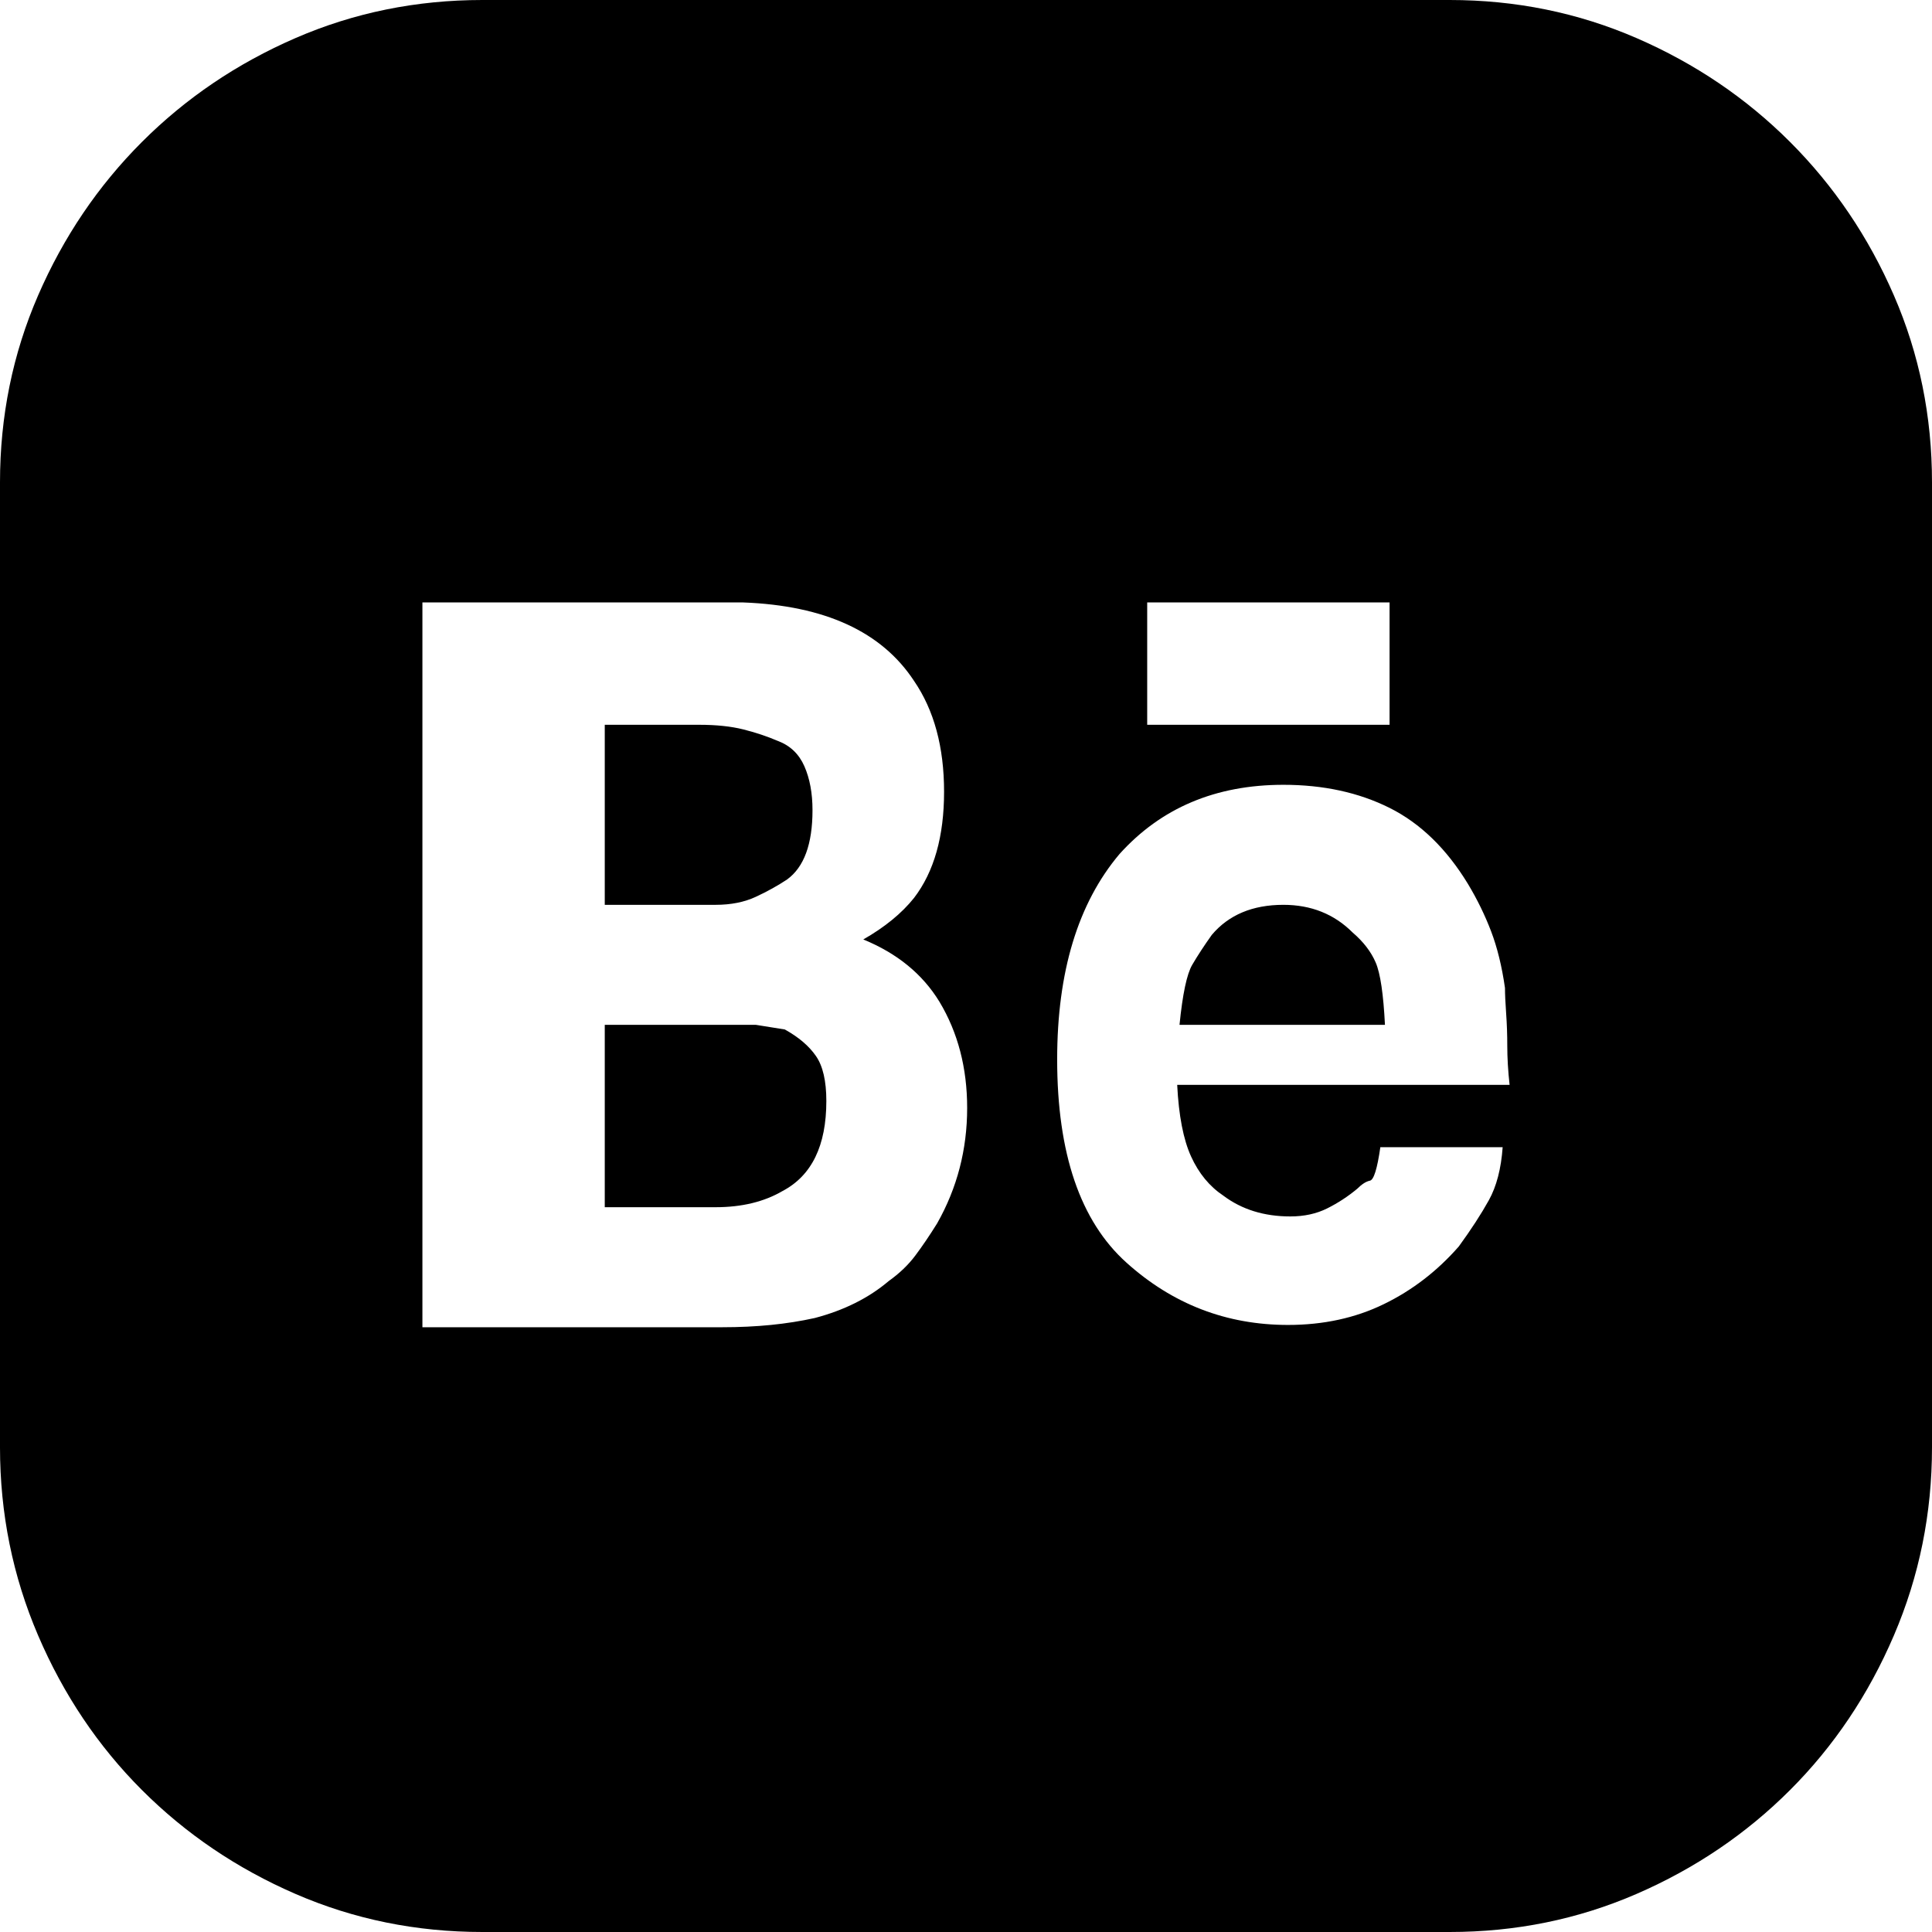 <svg width="80" height="80" viewBox="0 0 80 80" fill="none" xmlns="http://www.w3.org/2000/svg">
<path d="M32.593 36.416C32.21 36.671 31.78 36.91 31.302 37.133C30.824 37.356 30.267 37.467 29.63 37.467H25.042V30.012H28.961C29.662 30.012 30.267 30.076 30.777 30.203C31.286 30.331 31.764 30.49 32.21 30.681C32.72 30.872 33.086 31.223 33.309 31.732C33.532 32.242 33.644 32.847 33.644 33.548C33.644 34.95 33.294 35.906 32.593 36.416ZM32.497 42.628C33.071 42.947 33.501 43.313 33.787 43.728C34.074 44.142 34.217 44.763 34.217 45.591C34.217 47.439 33.612 48.682 32.401 49.319C31.637 49.765 30.713 49.988 29.63 49.988H25.042V42.437H31.302L32.497 42.628ZM60.024 0C62.764 0 65.344 0.526 67.766 1.577C70.187 2.628 72.306 4.062 74.122 5.878C75.938 7.694 77.372 9.813 78.423 12.234C79.474 14.655 80 17.236 80 19.976V59.928C80 62.668 79.474 65.265 78.423 67.718C77.372 70.171 75.938 72.306 74.122 74.122C72.306 75.938 70.187 77.372 67.766 78.423C65.344 79.474 62.764 80 60.024 80H19.976C17.236 80 14.655 79.474 12.234 78.423C9.813 77.372 7.694 75.938 5.878 74.122C4.062 72.306 2.628 70.171 1.577 67.718C0.526 65.265 0 62.668 0 59.928V19.976C0 17.236 0.526 14.655 1.577 12.234C2.628 9.813 4.062 7.694 5.878 5.878C7.694 4.062 9.813 2.628 12.234 1.577C14.655 0.526 17.236 0 19.976 0H60.024ZM47.503 30.012H57.539V24.946H47.503V30.012ZM38.805 50.657C39.634 49.192 40.048 47.599 40.048 45.878C40.048 44.221 39.666 42.756 38.901 41.481C38.2 40.334 37.148 39.474 35.747 38.901C36.639 38.391 37.34 37.818 37.849 37.18C38.678 36.097 39.092 34.632 39.092 32.784C39.092 30.936 38.678 29.407 37.849 28.196C36.511 26.157 34.154 25.074 30.777 24.946H17.491V54.958H29.916C30.617 54.958 31.286 54.926 31.924 54.863C32.561 54.799 33.166 54.703 33.739 54.576C34.95 54.257 35.97 53.748 36.798 53.047C37.244 52.728 37.611 52.377 37.897 51.995C38.184 51.613 38.487 51.167 38.805 50.657ZM62.509 44.922C62.445 44.349 62.413 43.807 62.413 43.297C62.413 42.852 62.398 42.405 62.366 41.959C62.334 41.513 62.318 41.163 62.318 40.908C62.19 40.016 61.999 39.235 61.744 38.566C61.489 37.897 61.171 37.244 60.788 36.607C59.897 35.141 58.813 34.09 57.539 33.453C56.264 32.816 54.799 32.497 53.142 32.497C50.339 32.497 48.077 33.453 46.356 35.364C44.636 37.403 43.775 40.239 43.775 43.871C43.775 47.758 44.731 50.562 46.643 52.282C48.554 54.002 50.785 54.863 53.333 54.863C54.799 54.863 56.121 54.576 57.3 54.002C58.479 53.429 59.514 52.632 60.406 51.613C60.916 50.912 61.33 50.275 61.649 49.701C61.967 49.128 62.158 48.395 62.222 47.503H57.157C57.029 48.395 56.886 48.857 56.726 48.889C56.567 48.921 56.392 49.032 56.201 49.223C55.818 49.542 55.404 49.813 54.958 50.036C54.512 50.259 54.002 50.37 53.429 50.37C52.346 50.37 51.422 50.084 50.657 49.51C50.084 49.128 49.638 48.586 49.319 47.885C49 47.184 48.809 46.197 48.745 44.922H62.509ZM53.142 37.467C54.289 37.467 55.245 37.849 56.01 38.614C56.456 38.996 56.774 39.411 56.965 39.857C57.157 40.303 57.284 41.163 57.348 42.437H48.841C48.968 41.163 49.144 40.334 49.367 39.952C49.59 39.57 49.861 39.156 50.179 38.71C50.88 37.881 51.868 37.467 53.142 37.467Z" fill="black"/>
</svg>
